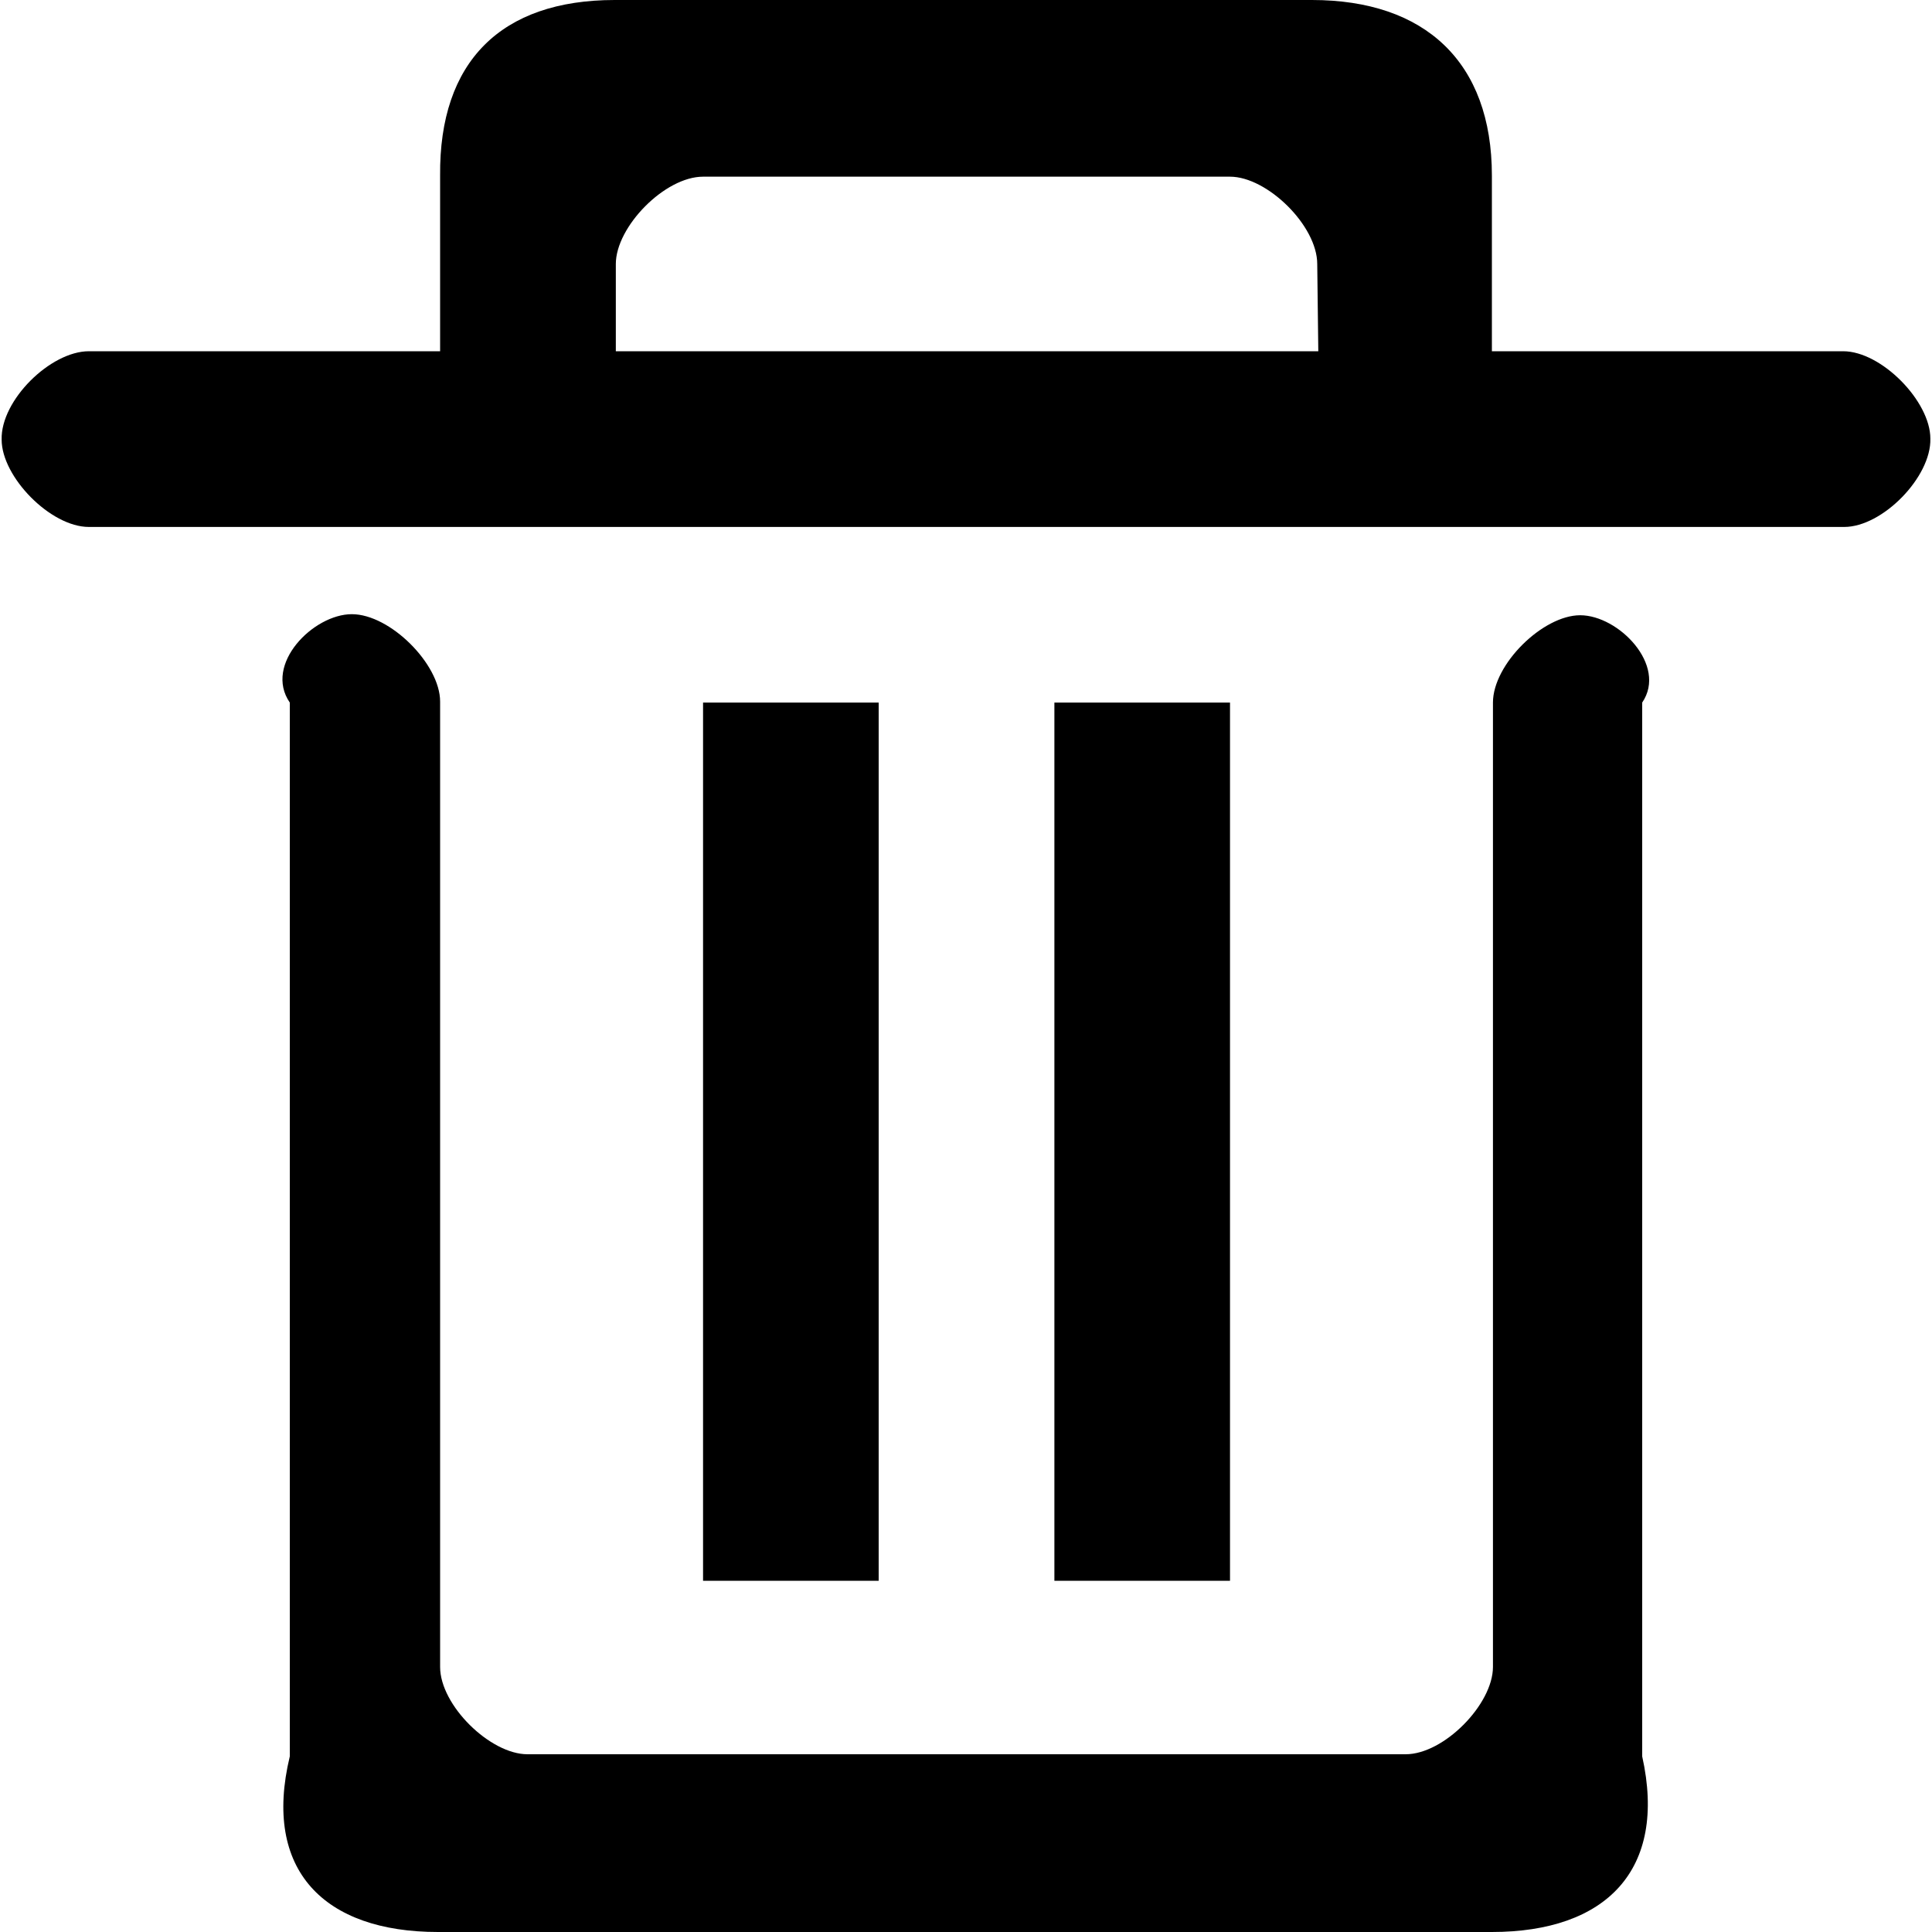 ﻿<?xml version="1.0" encoding="utf-8"?>
<svg version="1.1" xmlns:xlink="http://www.w3.org/1999/xlink" width="20px" height="20px" xmlns="http://www.w3.org/2000/svg">
  <g transform="matrix(1 0 0 1 -766 -1587 )">
    <path d="M 19.091 5.455  L 0.92 5.455  C 0.523 5.455  0.017 4.937  0.017 4.551  C 0.006 4.143  0.523 3.636  0.92 3.636  L 4.556 3.636  L 4.556 1.818  C 4.545 0.639  5.185 0  6.364 0  L 13.581 0  C 14.749 0  15.444 0.639  15.444 1.818  L 15.444 3.636  L 19.08 3.636  C 19.477 3.636  19.983 4.154  19.983 4.54  C 19.994 4.937  19.488 5.455  19.091 5.455  Z M 13.636 2.733  C 13.636 2.336  13.118 1.829  12.733 1.829  L 7.278 1.829  C 6.882 1.829  6.375 2.347  6.375 2.733  L 6.375 3.636  L 13.647 3.636  L 13.636 2.733  Z M 9.096 7.273  L 9.096 16.364  L 7.278 16.364  L 7.278 7.273  L 9.096 7.273  Z M 12.733 7.273  L 12.733 16.364  L 10.915 16.364  L 10.915 7.273  L 12.733 7.273  Z M 3.642 6.358  C 4.039 6.358  4.556 6.876  4.556 7.262  L 4.556 17.256  C 4.556 17.653  5.074 18.16  5.46 18.16  L 14.551 18.16  C 14.948 18.16  15.455 17.642  15.455 17.256  L 15.455 7.273  C 15.455 6.876  15.972 6.369  16.358 6.369  C 16.755 6.369  17.262 6.887  17 7.273  L 17 18.182  C 17.262 19.361  16.623 20  15.444 20  L 4.534 20  C 3.355 20  2.716 19.361  3 18.182  L 3 7.273  C 2.727 6.876  3.245 6.358  3.642 6.358  Z " fill-rule="nonzero" fill="#000000" stroke="none" transform="matrix(1 0 0 1 766 1587 )" />
  </g>
</svg>